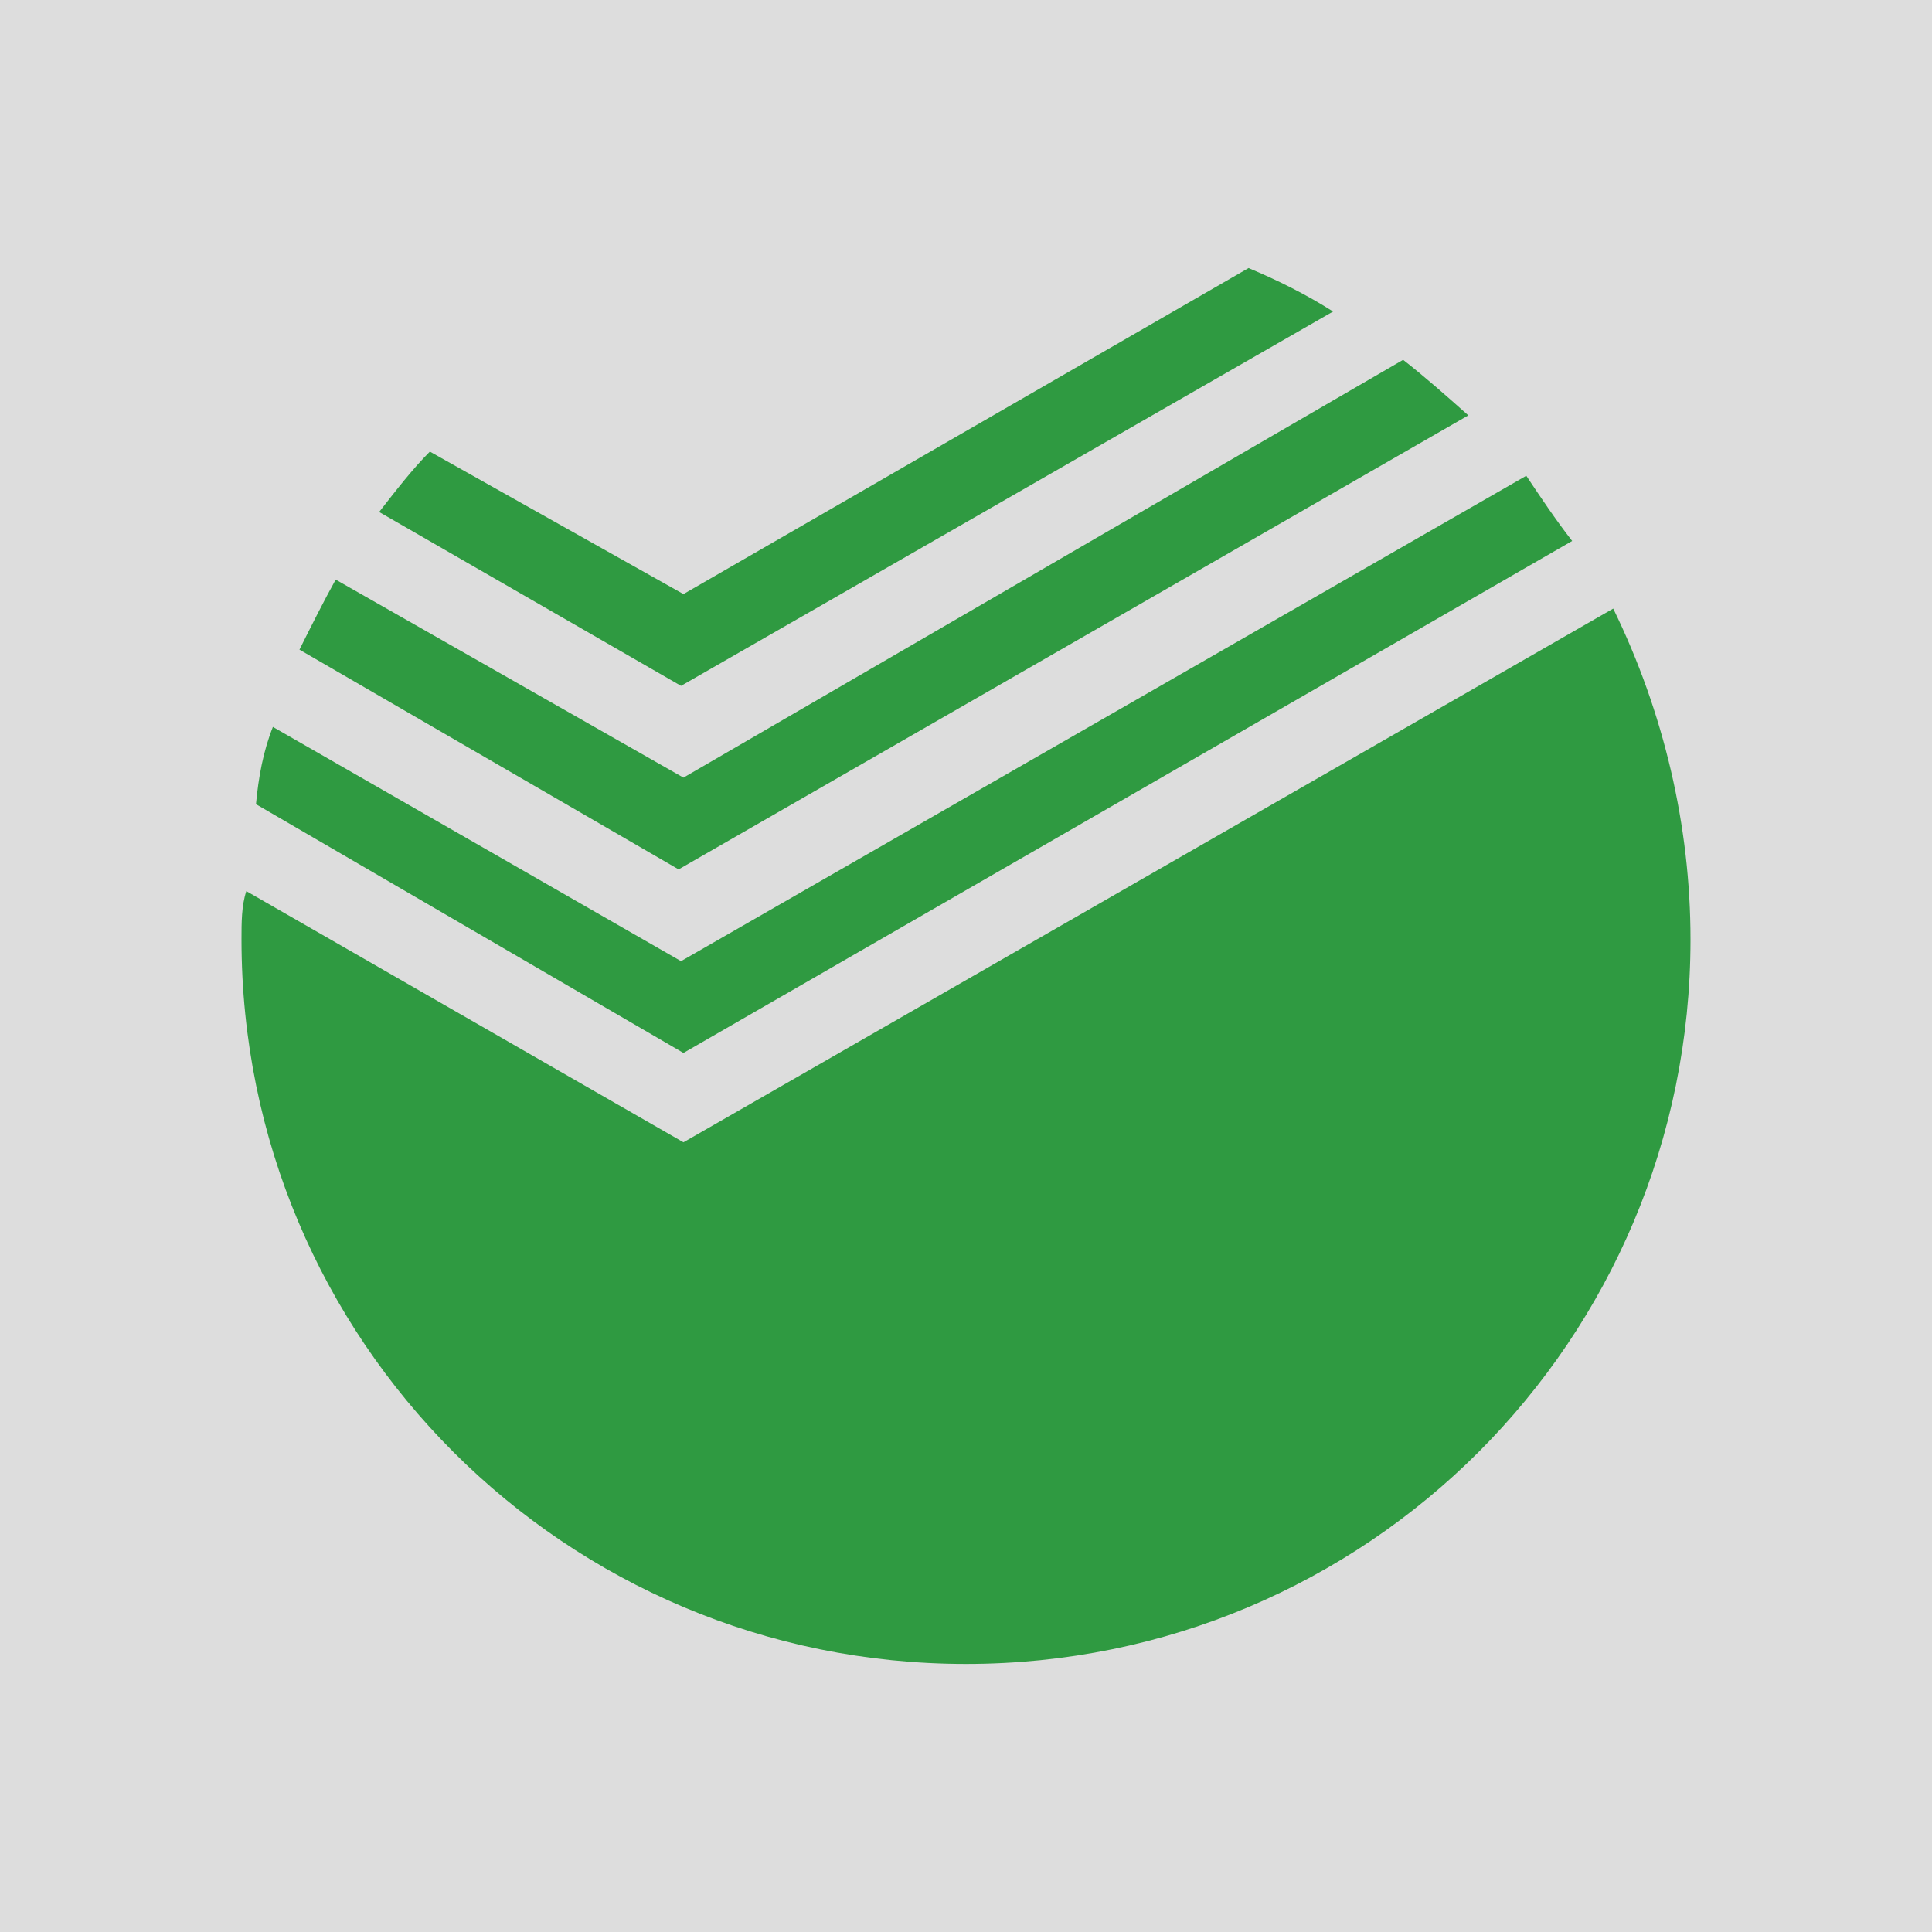 <?xml version="1.0" encoding="utf-8"?>
<!-- Generator: Adobe Illustrator 23.0.0, SVG Export Plug-In . SVG Version: 6.00 Build 0)  -->
<svg version="1.1" id="Layer_1" xmlns="http://www.w3.org/2000/svg" xmlns:xlink="http://www.w3.org/1999/xlink" x="0px" y="0px"
	 width="80px" height="80px" viewBox="0 0 80 80" style="enable-background:new 0 0 80 80;" xml:space="preserve">
<style type="text/css">
	.st0{fill:#DDDDDD;}
	.st1{fill:#2F9A41;}
</style>
<title>ti-pay4</title>
<g>
	<rect class="st0" width="80" height="80"/>
</g>
<path class="st1" d="M65.1,22.4c-0.7-0.9-1.3-1.8-1.9-2.7l-35,20.1l-16.9-9.7c-0.4,1-0.6,2.1-0.7,3.2l17.7,10.3L65.1,22.4z"/>
<path class="st1" d="M28.3,47.3L10.2,36.9C10,37.5,10,38.2,10,38.9c0,16.6,13.4,30,30,30s30-13.4,30-30c0-4.7-1.1-9.4-3.2-13.7
	L28.3,47.3z"/>
<path class="st1" d="M60.8,17.2c-0.9-0.8-1.8-1.6-2.7-2.3L28.3,32.2L13.9,24c-0.5,0.9-1,1.9-1.5,2.9L28.1,36L60.8,17.2z"/>
<path class="st1" d="M55.2,12.9c-1.1-0.7-2.3-1.3-3.5-1.8L28.3,24.6l-10.5-5.9c-0.7,0.7-1.4,1.6-2.1,2.5l12.5,7.2L55.2,12.9z"/>
</svg>
